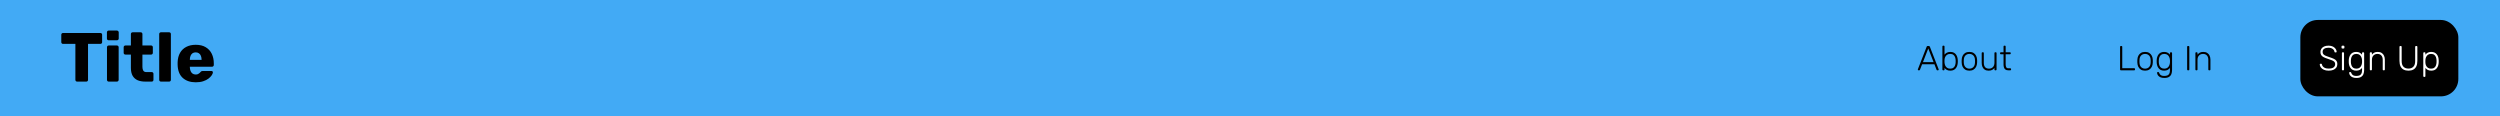 <svg width="1440" height="67" viewBox="0 0 1440 67" fill="none" xmlns="http://www.w3.org/2000/svg">
<rect width="1440" height="67" fill="#42AAF5"/>
<path d="M44.421 47C44.128 47 43.888 46.907 43.701 46.72C43.514 46.533 43.421 46.293 43.421 46V25.28H36.301C36.008 25.28 35.768 25.187 35.581 25C35.394 24.787 35.301 24.547 35.301 24.28V20C35.301 19.707 35.394 19.467 35.581 19.28C35.768 19.093 36.008 19 36.301 19H57.821C58.114 19 58.354 19.093 58.541 19.28C58.728 19.467 58.821 19.707 58.821 20V24.28C58.821 24.547 58.728 24.787 58.541 25C58.354 25.187 58.114 25.28 57.821 25.28H50.701V46C50.701 46.293 50.608 46.533 50.421 46.72C50.234 46.907 49.994 47 49.701 47H44.421ZM62.626 47C62.332 47 62.092 46.907 61.906 46.72C61.719 46.533 61.626 46.293 61.626 46V27.2C61.626 26.907 61.719 26.667 61.906 26.48C62.092 26.293 62.332 26.2 62.626 26.2H67.346C67.612 26.2 67.839 26.293 68.026 26.48C68.239 26.667 68.346 26.907 68.346 27.2V46C68.346 46.293 68.239 46.533 68.026 46.72C67.839 46.907 67.612 47 67.346 47H62.626ZM62.586 23.2C62.292 23.2 62.052 23.107 61.866 22.92C61.679 22.733 61.586 22.493 61.586 22.2V18.64C61.586 18.347 61.679 18.107 61.866 17.92C62.052 17.707 62.292 17.6 62.586 17.6H67.346C67.639 17.6 67.879 17.707 68.066 17.92C68.279 18.107 68.386 18.347 68.386 18.64V22.2C68.386 22.493 68.279 22.733 68.066 22.92C67.879 23.107 67.639 23.2 67.346 23.2H62.586ZM83.672 47C81.965 47 80.485 46.733 79.232 46.2C78.005 45.64 77.058 44.787 76.392 43.64C75.725 42.467 75.392 40.96 75.392 39.12V31.44H72.272C71.978 31.44 71.725 31.347 71.512 31.16C71.325 30.973 71.232 30.733 71.232 30.44V27.2C71.232 26.907 71.325 26.667 71.512 26.48C71.725 26.293 71.978 26.2 72.272 26.2H75.392V19.6C75.392 19.307 75.485 19.067 75.672 18.88C75.885 18.693 76.125 18.6 76.392 18.6H81.032C81.325 18.6 81.565 18.693 81.752 18.88C81.939 19.067 82.032 19.307 82.032 19.6V26.2H87.032C87.325 26.2 87.565 26.293 87.752 26.48C87.939 26.667 88.032 26.907 88.032 27.2V30.44C88.032 30.733 87.939 30.973 87.752 31.16C87.565 31.347 87.325 31.44 87.032 31.44H82.032V38.56C82.032 39.467 82.205 40.187 82.552 40.72C82.898 41.253 83.485 41.52 84.312 41.52H87.392C87.685 41.52 87.925 41.613 88.112 41.8C88.299 41.987 88.392 42.227 88.392 42.52V46C88.392 46.293 88.299 46.533 88.112 46.72C87.925 46.907 87.685 47 87.392 47H83.672ZM92.704 47C92.41 47 92.17 46.907 91.984 46.72C91.797 46.533 91.704 46.293 91.704 46V19.6C91.704 19.307 91.797 19.067 91.984 18.88C92.17 18.693 92.41 18.6 92.704 18.6H97.424C97.717 18.6 97.957 18.693 98.144 18.88C98.33 19.067 98.424 19.307 98.424 19.6V46C98.424 46.293 98.33 46.533 98.144 46.72C97.957 46.907 97.717 47 97.424 47H92.704ZM112.749 47.4C109.602 47.4 107.096 46.547 105.229 44.84C103.362 43.133 102.389 40.6 102.309 37.24C102.309 37.053 102.309 36.813 102.309 36.52C102.309 36.227 102.309 36 102.309 35.84C102.389 33.733 102.856 31.933 103.709 30.44C104.589 28.92 105.789 27.773 107.309 27C108.856 26.2 110.656 25.8 112.709 25.8C115.056 25.8 116.989 26.267 118.509 27.2C120.056 28.133 121.216 29.4 121.989 31C122.762 32.6 123.149 34.427 123.149 36.48V37.44C123.149 37.733 123.042 37.973 122.829 38.16C122.642 38.347 122.416 38.44 122.149 38.44H109.349C109.349 38.467 109.349 38.507 109.349 38.56C109.349 38.613 109.349 38.667 109.349 38.72C109.376 39.493 109.509 40.2 109.749 40.84C109.989 41.48 110.362 41.987 110.869 42.36C111.376 42.733 111.989 42.92 112.709 42.92C113.242 42.92 113.682 42.84 114.029 42.68C114.402 42.493 114.709 42.293 114.949 42.08C115.189 41.84 115.376 41.64 115.509 41.48C115.749 41.213 115.936 41.053 116.069 41C116.229 40.92 116.469 40.88 116.789 40.88H121.749C122.016 40.88 122.229 40.96 122.389 41.12C122.576 41.253 122.656 41.453 122.629 41.72C122.602 42.173 122.376 42.72 121.949 43.36C121.522 44 120.896 44.64 120.069 45.28C119.269 45.893 118.256 46.4 117.029 46.8C115.802 47.2 114.376 47.4 112.749 47.4ZM109.349 34.48H116.109V34.4C116.109 33.547 115.976 32.8 115.709 32.16C115.469 31.52 115.082 31.027 114.549 30.68C114.042 30.333 113.429 30.16 112.709 30.16C111.989 30.16 111.376 30.333 110.869 30.68C110.389 31.027 110.016 31.52 109.749 32.16C109.482 32.8 109.349 33.547 109.349 34.4V34.48Z" fill="black"/>
<path d="M1105.06 40.5C1104.95 40.5 1104.86 40.46 1104.78 40.38C1104.7 40.3 1104.66 40.207 1104.66 40.1C1104.66 40.033 1104.67 39.96 1104.7 39.88L1109.76 26.9C1109.81 26.767 1109.88 26.667 1109.96 26.6C1110.05 26.533 1110.18 26.5 1110.34 26.5H1111.02C1111.18 26.5 1111.3 26.533 1111.38 26.6C1111.47 26.667 1111.54 26.767 1111.6 26.9L1116.66 39.88C1116.68 39.96 1116.7 40.033 1116.7 40.1C1116.7 40.207 1116.66 40.3 1116.58 40.38C1116.5 40.46 1116.4 40.5 1116.3 40.5H1115.9C1115.76 40.5 1115.66 40.467 1115.6 40.4C1115.53 40.32 1115.48 40.253 1115.46 40.2L1114.22 37H1107.14L1105.9 40.2C1105.88 40.253 1105.84 40.32 1105.76 40.4C1105.69 40.467 1105.59 40.5 1105.46 40.5H1105.06ZM1107.62 35.8H1113.74L1110.68 27.92L1107.62 35.8ZM1123.4 40.7C1122.58 40.7 1121.89 40.553 1121.34 40.26C1120.81 39.953 1120.38 39.573 1120.04 39.12V40.06C1120.04 40.193 1120 40.3 1119.92 40.38C1119.84 40.46 1119.74 40.5 1119.6 40.5H1119.26C1119.13 40.5 1119.02 40.46 1118.94 40.38C1118.86 40.3 1118.82 40.193 1118.82 40.06V26.74C1118.82 26.607 1118.86 26.5 1118.94 26.42C1119.02 26.34 1119.13 26.3 1119.26 26.3H1119.6C1119.74 26.3 1119.84 26.34 1119.92 26.42C1120 26.5 1120.04 26.607 1120.04 26.74V31.48C1120.38 31.04 1120.81 30.667 1121.34 30.36C1121.89 30.053 1122.58 29.9 1123.4 29.9C1124.19 29.9 1124.85 30.04 1125.38 30.32C1125.92 30.6 1126.35 30.973 1126.68 31.44C1127.02 31.907 1127.26 32.427 1127.42 33C1127.58 33.573 1127.67 34.153 1127.68 34.74C1127.7 34.94 1127.7 35.127 1127.7 35.3C1127.7 35.473 1127.7 35.66 1127.68 35.86C1127.67 36.447 1127.58 37.027 1127.42 37.6C1127.26 38.173 1127.02 38.693 1126.68 39.16C1126.35 39.627 1125.92 40 1125.38 40.28C1124.85 40.56 1124.19 40.7 1123.4 40.7ZM1123.28 39.54C1124.07 39.54 1124.69 39.367 1125.14 39.02C1125.6 38.673 1125.92 38.22 1126.12 37.66C1126.32 37.1 1126.44 36.5 1126.46 35.86C1126.48 35.487 1126.48 35.113 1126.46 34.74C1126.44 34.1 1126.32 33.5 1126.12 32.94C1125.92 32.38 1125.6 31.927 1125.14 31.58C1124.69 31.233 1124.07 31.06 1123.28 31.06C1122.55 31.06 1121.94 31.233 1121.46 31.58C1121 31.927 1120.64 32.36 1120.4 32.88C1120.18 33.4 1120.06 33.927 1120.04 34.46C1120.03 34.66 1120.02 34.92 1120.02 35.24C1120.02 35.56 1120.03 35.82 1120.04 36.02C1120.07 36.567 1120.19 37.113 1120.4 37.66C1120.63 38.193 1120.98 38.64 1121.44 39C1121.91 39.36 1122.52 39.54 1123.28 39.54ZM1134.37 40.7C1133.41 40.7 1132.6 40.5 1131.95 40.1C1131.31 39.7 1130.81 39.153 1130.47 38.46C1130.13 37.767 1129.95 36.993 1129.93 36.14C1129.91 35.94 1129.91 35.66 1129.91 35.3C1129.91 34.94 1129.91 34.66 1129.93 34.46C1129.95 33.593 1130.13 32.82 1130.47 32.14C1130.81 31.447 1131.31 30.9 1131.95 30.5C1132.6 30.1 1133.41 29.9 1134.37 29.9C1135.33 29.9 1136.13 30.1 1136.77 30.5C1137.42 30.9 1137.91 31.447 1138.25 32.14C1138.59 32.82 1138.78 33.593 1138.81 34.46C1138.82 34.66 1138.83 34.94 1138.83 35.3C1138.83 35.66 1138.82 35.94 1138.81 36.14C1138.78 36.993 1138.59 37.767 1138.25 38.46C1137.91 39.153 1137.42 39.7 1136.77 40.1C1136.13 40.5 1135.33 40.7 1134.37 40.7ZM1134.37 39.54C1135.3 39.54 1136.06 39.24 1136.65 38.64C1137.23 38.04 1137.55 37.173 1137.59 36.04C1137.6 35.84 1137.61 35.593 1137.61 35.3C1137.61 35.007 1137.6 34.76 1137.59 34.56C1137.55 33.413 1137.23 32.547 1136.65 31.96C1136.06 31.36 1135.3 31.06 1134.37 31.06C1133.43 31.06 1132.67 31.36 1132.09 31.96C1131.5 32.547 1131.19 33.413 1131.15 34.56C1131.13 34.76 1131.13 35.007 1131.13 35.3C1131.13 35.593 1131.13 35.84 1131.15 36.04C1131.19 37.173 1131.5 38.04 1132.09 38.64C1132.67 39.24 1133.43 39.54 1134.37 39.54ZM1145.46 40.7C1144.55 40.7 1143.8 40.507 1143.2 40.12C1142.61 39.72 1142.17 39.18 1141.88 38.5C1141.6 37.82 1141.46 37.06 1141.46 36.22V30.54C1141.46 30.407 1141.5 30.3 1141.58 30.22C1141.66 30.14 1141.76 30.1 1141.9 30.1H1142.24C1142.37 30.1 1142.48 30.14 1142.56 30.22C1142.64 30.3 1142.68 30.407 1142.68 30.54V36.12C1142.68 38.4 1143.67 39.54 1145.66 39.54C1146.6 39.54 1147.36 39.24 1147.94 38.64C1148.51 38.027 1148.8 37.187 1148.8 36.12V30.54C1148.8 30.407 1148.84 30.3 1148.92 30.22C1149 30.14 1149.1 30.1 1149.24 30.1H1149.58C1149.71 30.1 1149.82 30.14 1149.9 30.22C1149.98 30.3 1150.02 30.407 1150.02 30.54V40.06C1150.02 40.193 1149.98 40.3 1149.9 40.38C1149.82 40.46 1149.71 40.5 1149.58 40.5H1149.24C1149.1 40.5 1149 40.46 1148.92 40.38C1148.84 40.3 1148.8 40.193 1148.8 40.06V39.12C1148.44 39.587 1148 39.967 1147.5 40.26C1147 40.553 1146.32 40.7 1145.46 40.7ZM1156.76 40.5C1156.06 40.5 1155.52 40.353 1155.12 40.06C1154.72 39.767 1154.44 39.367 1154.28 38.86C1154.12 38.353 1154.04 37.787 1154.04 37.16V31.26H1152.48C1152.34 31.26 1152.24 31.22 1152.16 31.14C1152.08 31.06 1152.04 30.953 1152.04 30.82V30.54C1152.04 30.407 1152.08 30.3 1152.16 30.22C1152.24 30.14 1152.34 30.1 1152.48 30.1H1154.04V26.74C1154.04 26.607 1154.08 26.5 1154.16 26.42C1154.24 26.34 1154.34 26.3 1154.48 26.3H1154.82C1154.95 26.3 1155.06 26.34 1155.14 26.42C1155.22 26.5 1155.26 26.607 1155.26 26.74V30.1H1157.74C1157.87 30.1 1157.98 30.14 1158.06 30.22C1158.14 30.3 1158.18 30.407 1158.18 30.54V30.82C1158.18 30.953 1158.14 31.06 1158.06 31.14C1157.98 31.22 1157.87 31.26 1157.74 31.26H1155.26V37.08C1155.26 37.787 1155.37 38.34 1155.6 38.74C1155.84 39.14 1156.26 39.34 1156.86 39.34H1157.94C1158.07 39.34 1158.18 39.38 1158.26 39.46C1158.34 39.54 1158.38 39.647 1158.38 39.78V40.06C1158.38 40.193 1158.34 40.3 1158.26 40.38C1158.18 40.46 1158.07 40.5 1157.94 40.5H1156.76Z" fill="black"/>
<path d="M1221.6 40.5C1221.46 40.5 1221.36 40.46 1221.28 40.38C1221.2 40.3 1221.16 40.193 1221.16 40.06V26.94C1221.16 26.807 1221.2 26.7 1221.28 26.62C1221.36 26.54 1221.46 26.5 1221.6 26.5H1221.98C1222.11 26.5 1222.22 26.54 1222.3 26.62C1222.38 26.7 1222.42 26.807 1222.42 26.94V39.3H1229.32C1229.46 39.3 1229.58 39.34 1229.66 39.42C1229.74 39.5 1229.78 39.613 1229.78 39.76V40.06C1229.78 40.193 1229.74 40.3 1229.66 40.38C1229.58 40.46 1229.46 40.5 1229.32 40.5H1221.6ZM1235.56 40.7C1234.6 40.7 1233.79 40.5 1233.14 40.1C1232.5 39.7 1232.01 39.153 1231.66 38.46C1231.33 37.767 1231.15 36.993 1231.12 36.14C1231.11 35.94 1231.1 35.66 1231.1 35.3C1231.1 34.94 1231.11 34.66 1231.12 34.46C1231.15 33.593 1231.33 32.82 1231.66 32.14C1232.01 31.447 1232.5 30.9 1233.14 30.5C1233.79 30.1 1234.6 29.9 1235.56 29.9C1236.52 29.9 1237.32 30.1 1237.96 30.5C1238.61 30.9 1239.11 31.447 1239.44 32.14C1239.79 32.82 1239.97 33.593 1240 34.46C1240.01 34.66 1240.02 34.94 1240.02 35.3C1240.02 35.66 1240.01 35.94 1240 36.14C1239.97 36.993 1239.79 37.767 1239.44 38.46C1239.11 39.153 1238.61 39.7 1237.96 40.1C1237.32 40.5 1236.52 40.7 1235.56 40.7ZM1235.56 39.54C1236.49 39.54 1237.25 39.24 1237.84 38.64C1238.43 38.04 1238.74 37.173 1238.78 36.04C1238.79 35.84 1238.8 35.593 1238.8 35.3C1238.8 35.007 1238.79 34.76 1238.78 34.56C1238.74 33.413 1238.43 32.547 1237.84 31.96C1237.25 31.36 1236.49 31.06 1235.56 31.06C1234.63 31.06 1233.87 31.36 1233.28 31.96C1232.69 32.547 1232.38 33.413 1232.34 34.56C1232.33 34.76 1232.32 35.007 1232.32 35.3C1232.32 35.593 1232.33 35.84 1232.34 36.04C1232.38 37.173 1232.69 38.04 1233.28 38.64C1233.87 39.24 1234.63 39.54 1235.56 39.54ZM1246.63 44.9C1245.78 44.9 1245.08 44.787 1244.53 44.56C1244 44.333 1243.58 44.053 1243.27 43.72C1242.98 43.4 1242.77 43.073 1242.65 42.74C1242.53 42.42 1242.46 42.16 1242.45 41.96C1242.44 41.827 1242.48 41.713 1242.57 41.62C1242.66 41.54 1242.77 41.5 1242.89 41.5H1243.17C1243.28 41.5 1243.37 41.52 1243.45 41.56C1243.53 41.613 1243.6 41.733 1243.65 41.92C1243.73 42.133 1243.86 42.38 1244.03 42.66C1244.22 42.953 1244.5 43.207 1244.89 43.42C1245.29 43.633 1245.84 43.74 1246.53 43.74C1247.26 43.74 1247.88 43.647 1248.37 43.46C1248.86 43.273 1249.24 42.94 1249.49 42.46C1249.76 41.993 1249.89 41.34 1249.89 40.5V39.12C1249.56 39.573 1249.12 39.953 1248.57 40.26C1248.04 40.553 1247.36 40.7 1246.53 40.7C1245.76 40.7 1245.1 40.56 1244.55 40.28C1244.02 40 1243.58 39.627 1243.25 39.16C1242.92 38.693 1242.67 38.173 1242.51 37.6C1242.35 37.027 1242.26 36.447 1242.25 35.86C1242.24 35.487 1242.24 35.113 1242.25 34.74C1242.26 34.153 1242.35 33.573 1242.51 33C1242.67 32.427 1242.92 31.907 1243.25 31.44C1243.58 30.973 1244.02 30.6 1244.55 30.32C1245.1 30.04 1245.76 29.9 1246.53 29.9C1247.36 29.9 1248.04 30.053 1248.57 30.36C1249.12 30.667 1249.56 31.04 1249.89 31.48V30.56C1249.89 30.427 1249.93 30.32 1250.01 30.24C1250.09 30.147 1250.2 30.1 1250.33 30.1H1250.65C1250.78 30.1 1250.89 30.147 1250.97 30.24C1251.06 30.32 1251.11 30.427 1251.11 30.56V40.3C1251.11 41.153 1250.98 41.927 1250.73 42.62C1250.48 43.313 1250.02 43.867 1249.37 44.28C1248.73 44.693 1247.82 44.9 1246.63 44.9ZM1246.65 39.54C1247.41 39.54 1248.02 39.36 1248.49 39C1248.96 38.64 1249.3 38.193 1249.51 37.66C1249.74 37.113 1249.86 36.567 1249.89 36.02C1249.9 35.82 1249.91 35.58 1249.91 35.3C1249.91 35.02 1249.9 34.78 1249.89 34.58C1249.86 34.033 1249.74 33.493 1249.51 32.96C1249.3 32.413 1248.96 31.96 1248.49 31.6C1248.02 31.24 1247.41 31.06 1246.65 31.06C1245.88 31.06 1245.26 31.233 1244.79 31.58C1244.34 31.927 1244.01 32.38 1243.81 32.94C1243.61 33.5 1243.5 34.1 1243.47 34.74C1243.46 35.113 1243.46 35.487 1243.47 35.86C1243.5 36.5 1243.61 37.1 1243.81 37.66C1244.01 38.22 1244.34 38.673 1244.79 39.02C1245.26 39.367 1245.88 39.54 1246.65 39.54ZM1260.23 40.5C1260.09 40.5 1259.99 40.46 1259.91 40.38C1259.83 40.3 1259.79 40.193 1259.79 40.06V26.94C1259.79 26.807 1259.83 26.7 1259.91 26.62C1259.99 26.54 1260.09 26.5 1260.23 26.5H1260.61C1260.74 26.5 1260.85 26.54 1260.93 26.62C1261.01 26.7 1261.05 26.807 1261.05 26.94V40.06C1261.05 40.193 1261.01 40.3 1260.93 40.38C1260.85 40.46 1260.74 40.5 1260.61 40.5H1260.23ZM1264.99 40.5C1264.85 40.5 1264.75 40.46 1264.67 40.38C1264.59 40.3 1264.55 40.193 1264.55 40.06V30.54C1264.55 30.407 1264.59 30.3 1264.67 30.22C1264.75 30.14 1264.85 30.1 1264.99 30.1H1265.33C1265.46 30.1 1265.57 30.14 1265.65 30.22C1265.73 30.3 1265.77 30.407 1265.77 30.54V31.48C1266.13 31.013 1266.56 30.633 1267.07 30.34C1267.59 30.047 1268.27 29.9 1269.13 29.9C1270.03 29.9 1270.79 30.1 1271.39 30.5C1272 30.887 1272.45 31.42 1272.75 32.1C1273.05 32.767 1273.21 33.527 1273.21 34.38V40.06C1273.21 40.193 1273.17 40.3 1273.09 40.38C1273.01 40.46 1272.9 40.5 1272.77 40.5H1272.43C1272.29 40.5 1272.19 40.46 1272.11 40.38C1272.03 40.3 1271.99 40.193 1271.99 40.06V34.48C1271.99 33.413 1271.73 32.58 1271.21 31.98C1270.69 31.367 1269.93 31.06 1268.93 31.06C1267.98 31.06 1267.21 31.367 1266.63 31.98C1266.05 32.58 1265.77 33.413 1265.77 34.48V40.06C1265.77 40.193 1265.73 40.3 1265.65 40.38C1265.57 40.46 1265.46 40.5 1265.33 40.5H1264.99Z" fill="black"/>
<rect x="1325" y="11.5" width="91" height="44" rx="10" fill="black"/>
<path d="M1341.29 40.7C1340.21 40.7 1339.29 40.527 1338.53 40.18C1337.78 39.833 1337.21 39.387 1336.81 38.84C1336.41 38.293 1336.19 37.713 1336.17 37.1C1336.17 36.993 1336.21 36.9 1336.29 36.82C1336.37 36.74 1336.47 36.7 1336.59 36.7H1336.99C1337.12 36.7 1337.22 36.74 1337.29 36.82C1337.37 36.9 1337.41 36.993 1337.43 37.1C1337.48 37.473 1337.65 37.847 1337.93 38.22C1338.21 38.58 1338.62 38.887 1339.17 39.14C1339.71 39.38 1340.42 39.5 1341.29 39.5C1342.59 39.5 1343.55 39.267 1344.15 38.8C1344.75 38.32 1345.05 37.68 1345.05 36.88C1345.05 36.347 1344.89 35.92 1344.57 35.6C1344.26 35.267 1343.79 34.973 1343.15 34.72C1342.51 34.453 1341.69 34.16 1340.69 33.84C1339.74 33.533 1338.96 33.22 1338.35 32.9C1337.73 32.567 1337.28 32.167 1336.99 31.7C1336.71 31.233 1336.57 30.633 1336.57 29.9C1336.57 29.22 1336.75 28.613 1337.11 28.08C1337.47 27.533 1337.99 27.1 1338.67 26.78C1339.36 26.46 1340.2 26.3 1341.19 26.3C1341.97 26.3 1342.66 26.407 1343.25 26.62C1343.83 26.833 1344.32 27.12 1344.71 27.48C1345.09 27.827 1345.39 28.207 1345.59 28.62C1345.79 29.02 1345.89 29.413 1345.91 29.8C1345.91 29.893 1345.87 29.987 1345.81 30.08C1345.74 30.16 1345.63 30.2 1345.49 30.2H1345.09C1345.02 30.2 1344.93 30.173 1344.83 30.12C1344.73 30.067 1344.67 29.96 1344.65 29.8C1344.57 29.133 1344.21 28.587 1343.59 28.16C1342.97 27.72 1342.17 27.5 1341.19 27.5C1340.2 27.5 1339.39 27.693 1338.77 28.08C1338.14 28.467 1337.83 29.073 1337.83 29.9C1337.83 30.433 1337.97 30.873 1338.25 31.22C1338.53 31.553 1338.97 31.853 1339.57 32.12C1340.17 32.373 1340.94 32.653 1341.89 32.96C1342.89 33.28 1343.71 33.6 1344.37 33.92C1345.02 34.24 1345.51 34.633 1345.83 35.1C1346.15 35.553 1346.31 36.147 1346.31 36.88C1346.31 37.693 1346.1 38.387 1345.69 38.96C1345.29 39.52 1344.71 39.953 1343.97 40.26C1343.22 40.553 1342.33 40.7 1341.29 40.7ZM1349.38 40.5C1349.24 40.5 1349.14 40.46 1349.06 40.38C1348.98 40.3 1348.94 40.193 1348.94 40.06V30.54C1348.94 30.407 1348.98 30.3 1349.06 30.22C1349.14 30.14 1349.24 30.1 1349.38 30.1H1349.72C1349.85 30.1 1349.96 30.14 1350.04 30.22C1350.12 30.3 1350.16 30.407 1350.16 30.54V40.06C1350.16 40.193 1350.12 40.3 1350.04 40.38C1349.96 40.46 1349.85 40.5 1349.72 40.5H1349.38ZM1349.16 27.96C1349.02 27.96 1348.92 27.92 1348.84 27.84C1348.76 27.76 1348.72 27.653 1348.72 27.52V26.76C1348.72 26.627 1348.76 26.52 1348.84 26.44C1348.92 26.347 1349.02 26.3 1349.16 26.3H1349.92C1350.05 26.3 1350.16 26.347 1350.24 26.44C1350.33 26.52 1350.38 26.627 1350.38 26.76V27.52C1350.38 27.653 1350.33 27.76 1350.24 27.84C1350.16 27.92 1350.05 27.96 1349.92 27.96H1349.16ZM1357.27 44.9C1356.42 44.9 1355.72 44.787 1355.17 44.56C1354.64 44.333 1354.22 44.053 1353.91 43.72C1353.62 43.4 1353.41 43.073 1353.29 42.74C1353.17 42.42 1353.1 42.16 1353.09 41.96C1353.08 41.827 1353.12 41.713 1353.21 41.62C1353.3 41.54 1353.41 41.5 1353.53 41.5H1353.81C1353.92 41.5 1354.01 41.52 1354.09 41.56C1354.17 41.613 1354.24 41.733 1354.29 41.92C1354.37 42.133 1354.5 42.38 1354.67 42.66C1354.86 42.953 1355.14 43.207 1355.53 43.42C1355.93 43.633 1356.48 43.74 1357.17 43.74C1357.9 43.74 1358.52 43.647 1359.01 43.46C1359.5 43.273 1359.88 42.94 1360.13 42.46C1360.4 41.993 1360.53 41.34 1360.53 40.5V39.12C1360.2 39.573 1359.76 39.953 1359.21 40.26C1358.68 40.553 1358 40.7 1357.17 40.7C1356.4 40.7 1355.74 40.56 1355.19 40.28C1354.66 40 1354.22 39.627 1353.89 39.16C1353.56 38.693 1353.31 38.173 1353.15 37.6C1352.99 37.027 1352.9 36.447 1352.89 35.86C1352.88 35.487 1352.88 35.113 1352.89 34.74C1352.9 34.153 1352.99 33.573 1353.15 33C1353.31 32.427 1353.56 31.907 1353.89 31.44C1354.22 30.973 1354.66 30.6 1355.19 30.32C1355.74 30.04 1356.4 29.9 1357.17 29.9C1358 29.9 1358.68 30.053 1359.21 30.36C1359.76 30.667 1360.2 31.04 1360.53 31.48V30.56C1360.53 30.427 1360.57 30.32 1360.65 30.24C1360.73 30.147 1360.84 30.1 1360.97 30.1H1361.29C1361.42 30.1 1361.53 30.147 1361.61 30.24C1361.7 30.32 1361.75 30.427 1361.75 30.56V40.3C1361.75 41.153 1361.62 41.927 1361.37 42.62C1361.12 43.313 1360.66 43.867 1360.01 44.28C1359.37 44.693 1358.46 44.9 1357.27 44.9ZM1357.29 39.54C1358.05 39.54 1358.66 39.36 1359.13 39C1359.6 38.64 1359.94 38.193 1360.15 37.66C1360.38 37.113 1360.5 36.567 1360.53 36.02C1360.54 35.82 1360.55 35.58 1360.55 35.3C1360.55 35.02 1360.54 34.78 1360.53 34.58C1360.5 34.033 1360.38 33.493 1360.15 32.96C1359.94 32.413 1359.6 31.96 1359.13 31.6C1358.66 31.24 1358.05 31.06 1357.29 31.06C1356.52 31.06 1355.9 31.233 1355.43 31.58C1354.98 31.927 1354.65 32.38 1354.45 32.94C1354.25 33.5 1354.14 34.1 1354.11 34.74C1354.1 35.113 1354.1 35.487 1354.11 35.86C1354.14 36.5 1354.25 37.1 1354.45 37.66C1354.65 38.22 1354.98 38.673 1355.43 39.02C1355.9 39.367 1356.52 39.54 1357.29 39.54ZM1365.45 40.5C1365.32 40.5 1365.21 40.46 1365.13 40.38C1365.05 40.3 1365.01 40.193 1365.01 40.06V30.54C1365.01 30.407 1365.05 30.3 1365.13 30.22C1365.21 30.14 1365.32 30.1 1365.45 30.1H1365.79C1365.92 30.1 1366.03 30.14 1366.11 30.22C1366.19 30.3 1366.23 30.407 1366.23 30.54V31.48C1366.59 31.013 1367.02 30.633 1367.53 30.34C1368.05 30.047 1368.74 29.9 1369.59 29.9C1370.5 29.9 1371.25 30.1 1371.85 30.5C1372.46 30.887 1372.92 31.42 1373.21 32.1C1373.52 32.767 1373.67 33.527 1373.67 34.38V40.06C1373.67 40.193 1373.63 40.3 1373.55 40.38C1373.47 40.46 1373.36 40.5 1373.23 40.5H1372.89C1372.76 40.5 1372.65 40.46 1372.57 40.38C1372.49 40.3 1372.45 40.193 1372.45 40.06V34.48C1372.45 33.413 1372.19 32.58 1371.67 31.98C1371.15 31.367 1370.39 31.06 1369.39 31.06C1368.44 31.06 1367.68 31.367 1367.09 31.98C1366.52 32.58 1366.23 33.413 1366.23 34.48V40.06C1366.23 40.193 1366.19 40.3 1366.11 40.38C1366.03 40.46 1365.92 40.5 1365.79 40.5H1365.45ZM1387.26 40.7C1386.18 40.7 1385.26 40.5 1384.48 40.1C1383.72 39.7 1383.14 39.087 1382.72 38.26C1382.31 37.433 1382.1 36.373 1382.1 35.08V26.96C1382.1 26.813 1382.14 26.7 1382.22 26.62C1382.3 26.54 1382.41 26.5 1382.54 26.5H1382.9C1383.05 26.5 1383.16 26.54 1383.24 26.62C1383.32 26.7 1383.36 26.813 1383.36 26.96V35.14C1383.36 36.633 1383.71 37.733 1384.4 38.44C1385.11 39.147 1386.06 39.5 1387.26 39.5C1388.45 39.5 1389.39 39.147 1390.08 38.44C1390.79 37.733 1391.14 36.633 1391.14 35.14V26.96C1391.14 26.813 1391.18 26.7 1391.26 26.62C1391.36 26.54 1391.47 26.5 1391.6 26.5H1391.96C1392.1 26.5 1392.2 26.54 1392.28 26.62C1392.36 26.7 1392.4 26.813 1392.4 26.96V35.08C1392.4 36.373 1392.2 37.433 1391.78 38.26C1391.38 39.087 1390.8 39.7 1390.04 40.1C1389.28 40.5 1388.36 40.7 1387.26 40.7ZM1396.25 44.3C1396.12 44.3 1396.01 44.26 1395.93 44.18C1395.85 44.1 1395.81 43.993 1395.81 43.86V30.54C1395.81 30.407 1395.85 30.3 1395.93 30.22C1396.01 30.14 1396.12 30.1 1396.25 30.1H1396.59C1396.73 30.1 1396.83 30.14 1396.91 30.22C1396.99 30.3 1397.03 30.407 1397.03 30.54V31.48C1397.37 31.027 1397.8 30.653 1398.33 30.36C1398.88 30.053 1399.57 29.9 1400.39 29.9C1401.18 29.9 1401.84 30.04 1402.37 30.32C1402.91 30.587 1403.34 30.947 1403.67 31.4C1404.01 31.853 1404.25 32.36 1404.41 32.92C1404.57 33.48 1404.66 34.053 1404.67 34.64C1404.69 34.84 1404.69 35.06 1404.69 35.3C1404.69 35.54 1404.69 35.76 1404.67 35.96C1404.66 36.547 1404.57 37.12 1404.41 37.68C1404.25 38.24 1404.01 38.747 1403.67 39.2C1403.34 39.653 1402.91 40.02 1402.37 40.3C1401.84 40.567 1401.18 40.7 1400.39 40.7C1399.57 40.7 1398.88 40.547 1398.33 40.24C1397.8 39.933 1397.37 39.56 1397.03 39.12V43.86C1397.03 43.993 1396.99 44.1 1396.91 44.18C1396.83 44.26 1396.73 44.3 1396.59 44.3H1396.25ZM1400.27 39.54C1401.06 39.54 1401.68 39.367 1402.13 39.02C1402.59 38.673 1402.91 38.22 1403.11 37.66C1403.31 37.1 1403.43 36.5 1403.45 35.86C1403.47 35.487 1403.47 35.113 1403.45 34.74C1403.43 34.1 1403.31 33.5 1403.11 32.94C1402.91 32.38 1402.59 31.927 1402.13 31.58C1401.68 31.233 1401.06 31.06 1400.27 31.06C1399.51 31.06 1398.9 31.24 1398.43 31.6C1397.97 31.96 1397.62 32.413 1397.39 32.96C1397.18 33.493 1397.06 34.033 1397.03 34.58C1397.02 34.78 1397.01 35.04 1397.01 35.36C1397.01 35.68 1397.02 35.94 1397.03 36.14C1397.05 36.673 1397.17 37.2 1397.39 37.72C1397.63 38.24 1397.99 38.673 1398.45 39.02C1398.93 39.367 1399.54 39.54 1400.27 39.54Z" fill="white"/>
</svg>

